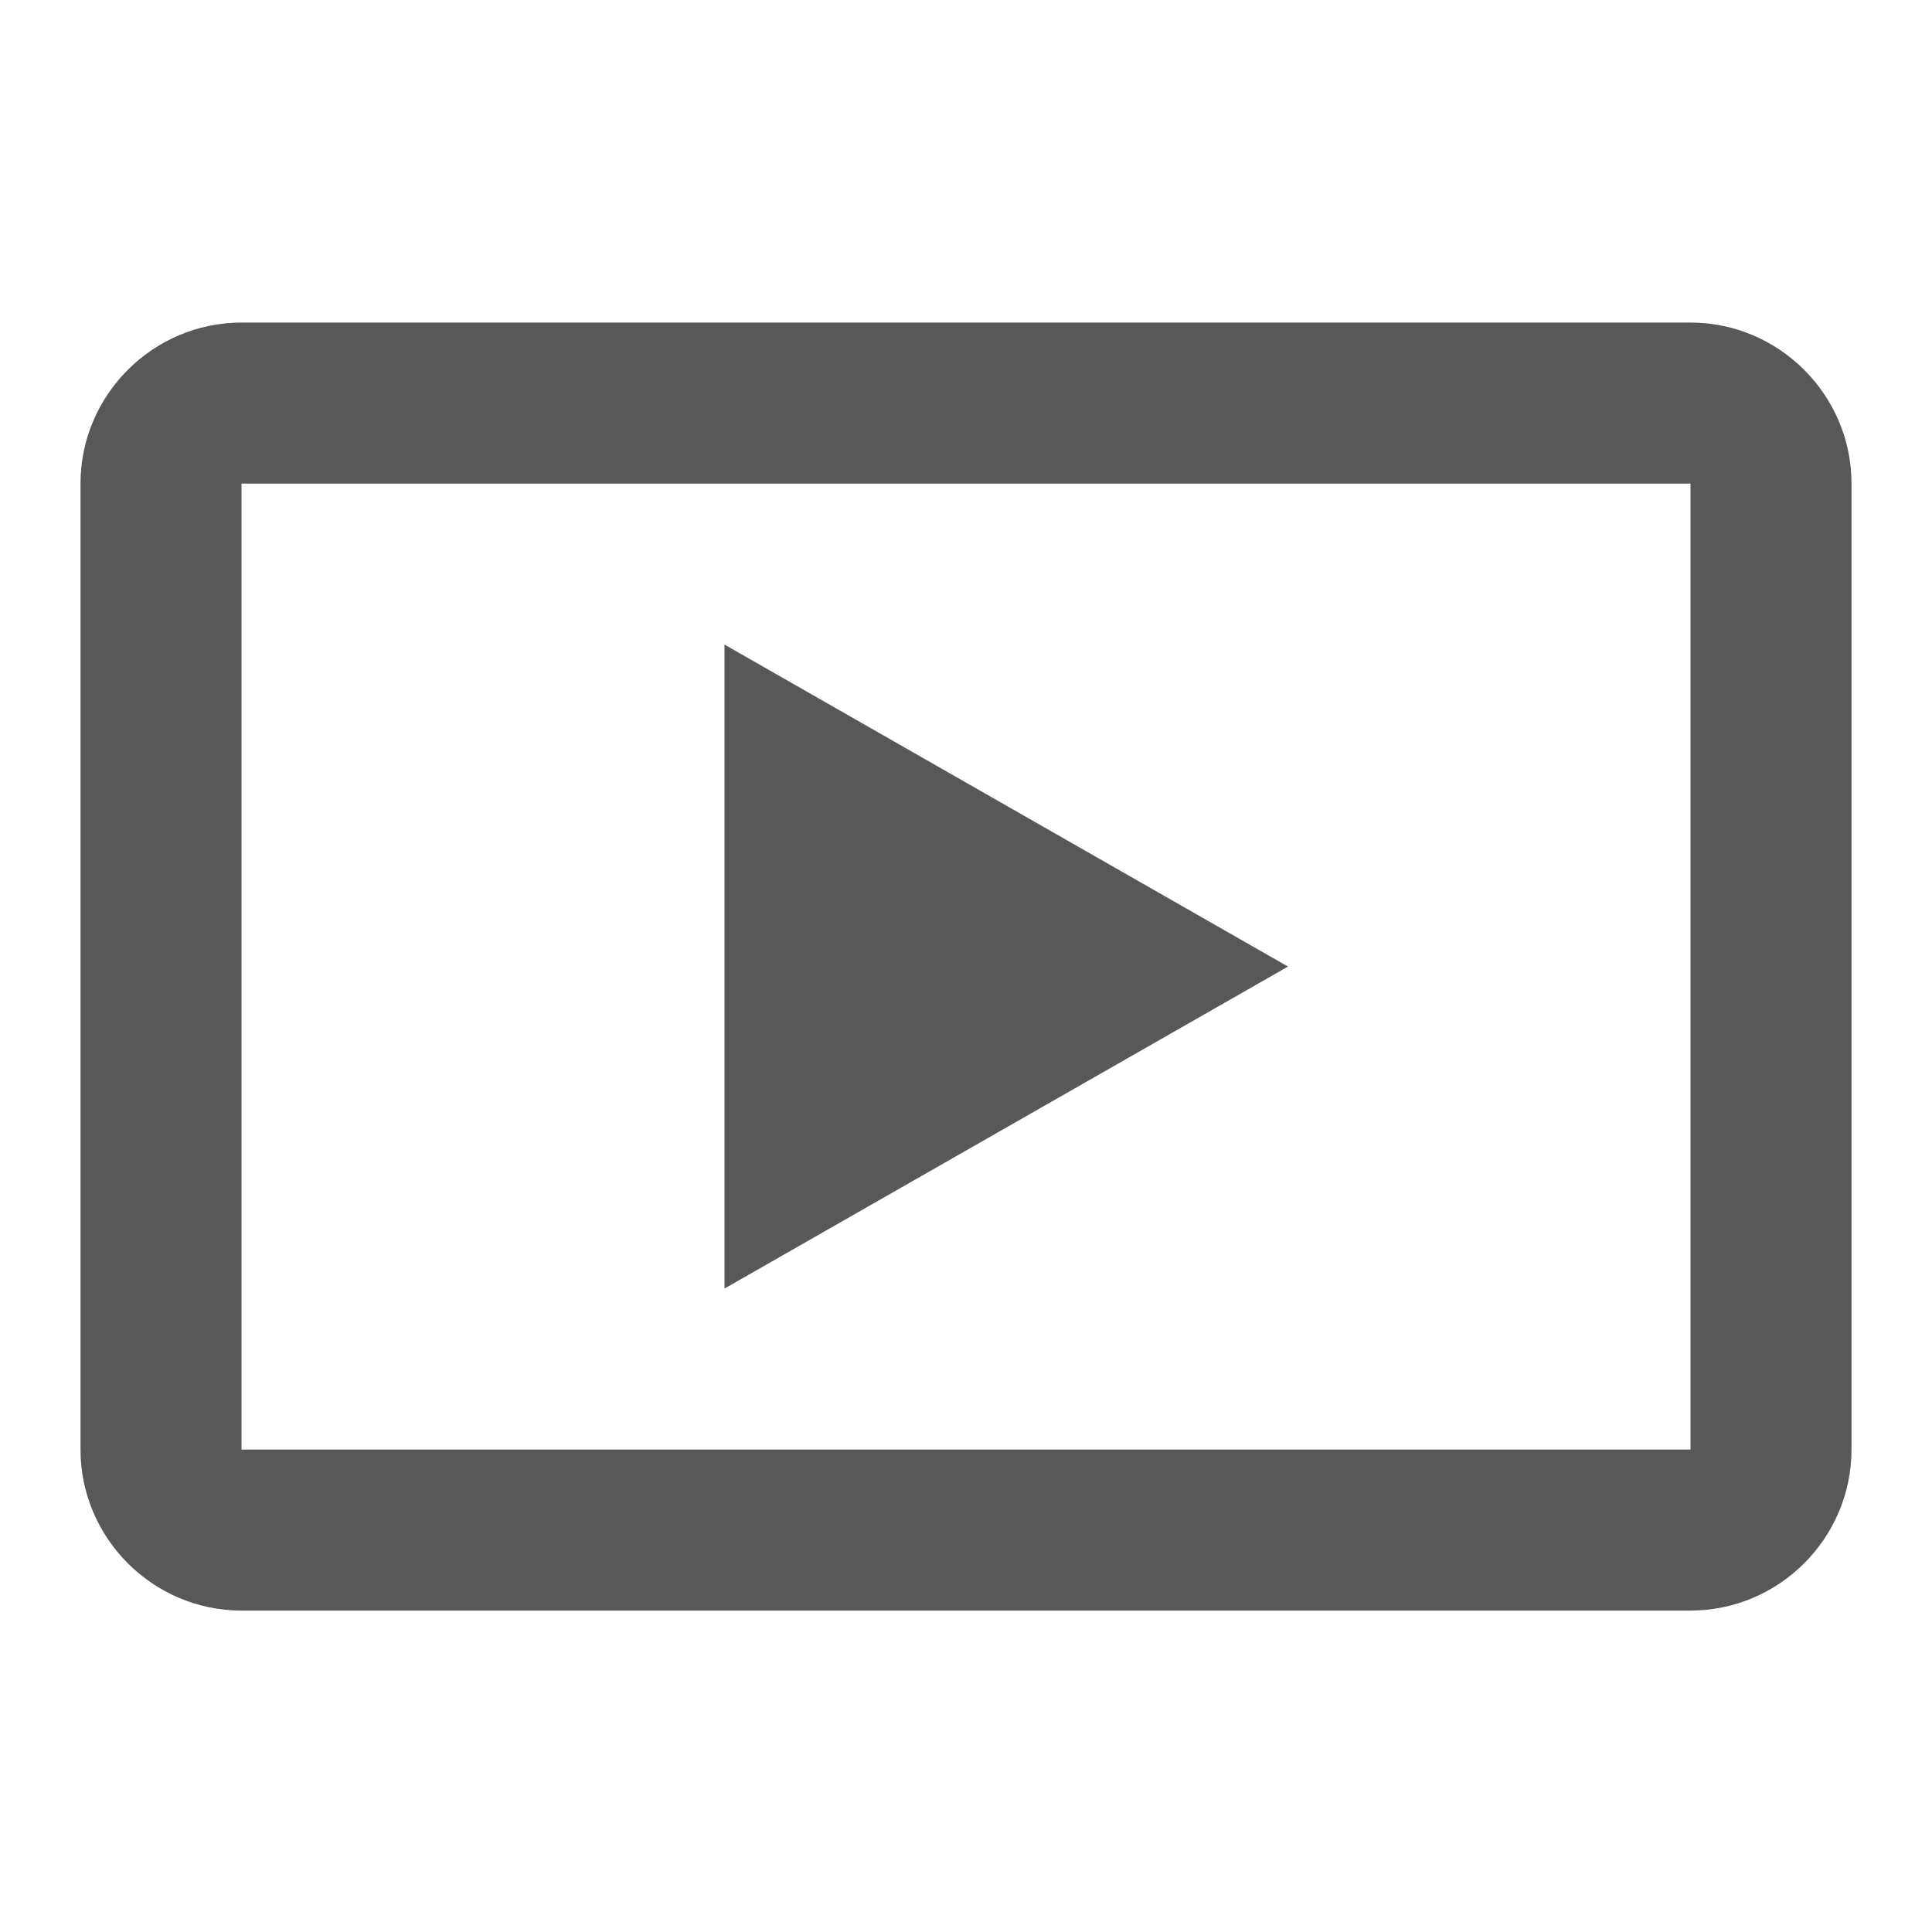 <?xml version="1.0" encoding="UTF-8" standalone="no"?>
<svg
   xmlns:dc="http://purl.org/dc/elements/1.1/"
   xmlns:cc="http://creativecommons.org/ns#"
   xmlns:rdf="http://www.w3.org/1999/02/22-rdf-syntax-ns#"
   xmlns:svg="http://www.w3.org/2000/svg"
   xmlns="http://www.w3.org/2000/svg"
   xmlns:sodipodi="http://sodipodi.sourceforge.net/DTD/sodipodi-0.dtd"
   xmlns:inkscape="http://www.inkscape.org/namespaces/inkscape"
   width="24"
   height="24"
   viewBox="0 0 24 24"
   version="1.1"
   id="svg1480"
   sodipodi:docname="ondemand_video-24px.svg"
   inkscape:version="0.92.4 (f8dce91, 2019-08-02)">
  <defs
     id="defs1484" />
  <sodipodi:namedview
     pagecolor="#ffffff"
     bordercolor="#666666"
     borderopacity="1"
     objecttolerance="10"
     gridtolerance="10"
     guidetolerance="10"
     inkscape:pageopacity="0"
     inkscape:pageshadow="2"
     inkscape:window-width="1366"
     inkscape:window-height="704"
     id="namedview1482"
     showgrid="false"
     inkscape:zoom="13.906433"
     inkscape:cx="6.1263982"
     inkscape:cy="13.371154"
     inkscape:window-x="0"
     inkscape:window-y="27"
     inkscape:window-maximized="1"
     inkscape:current-layer="svg1480" />
  <path
     d="M0 0h24v24H0V0z"
     id="path1476"
     fill="none" />
  <path
     d="m 3,4.007 c -1.1,0 -2,0.9 -2,2 V 18.007 c 0,1.1 0.9,2 2,2 H 4.158 8 h 8 2 3 c 1.1,0 2,-0.9 2,-2 V 6.007 c 0,-1.1 -0.9,-2 -2,-2 z m 0,2 H 21 V 18.007 H 3 Z m 6,2 v 8 l 7,-4 z"
     id="path1478"
     inkscape:connector-curvature="0"
     style="fill:#585858;fill-opacity:1" />
</svg>
